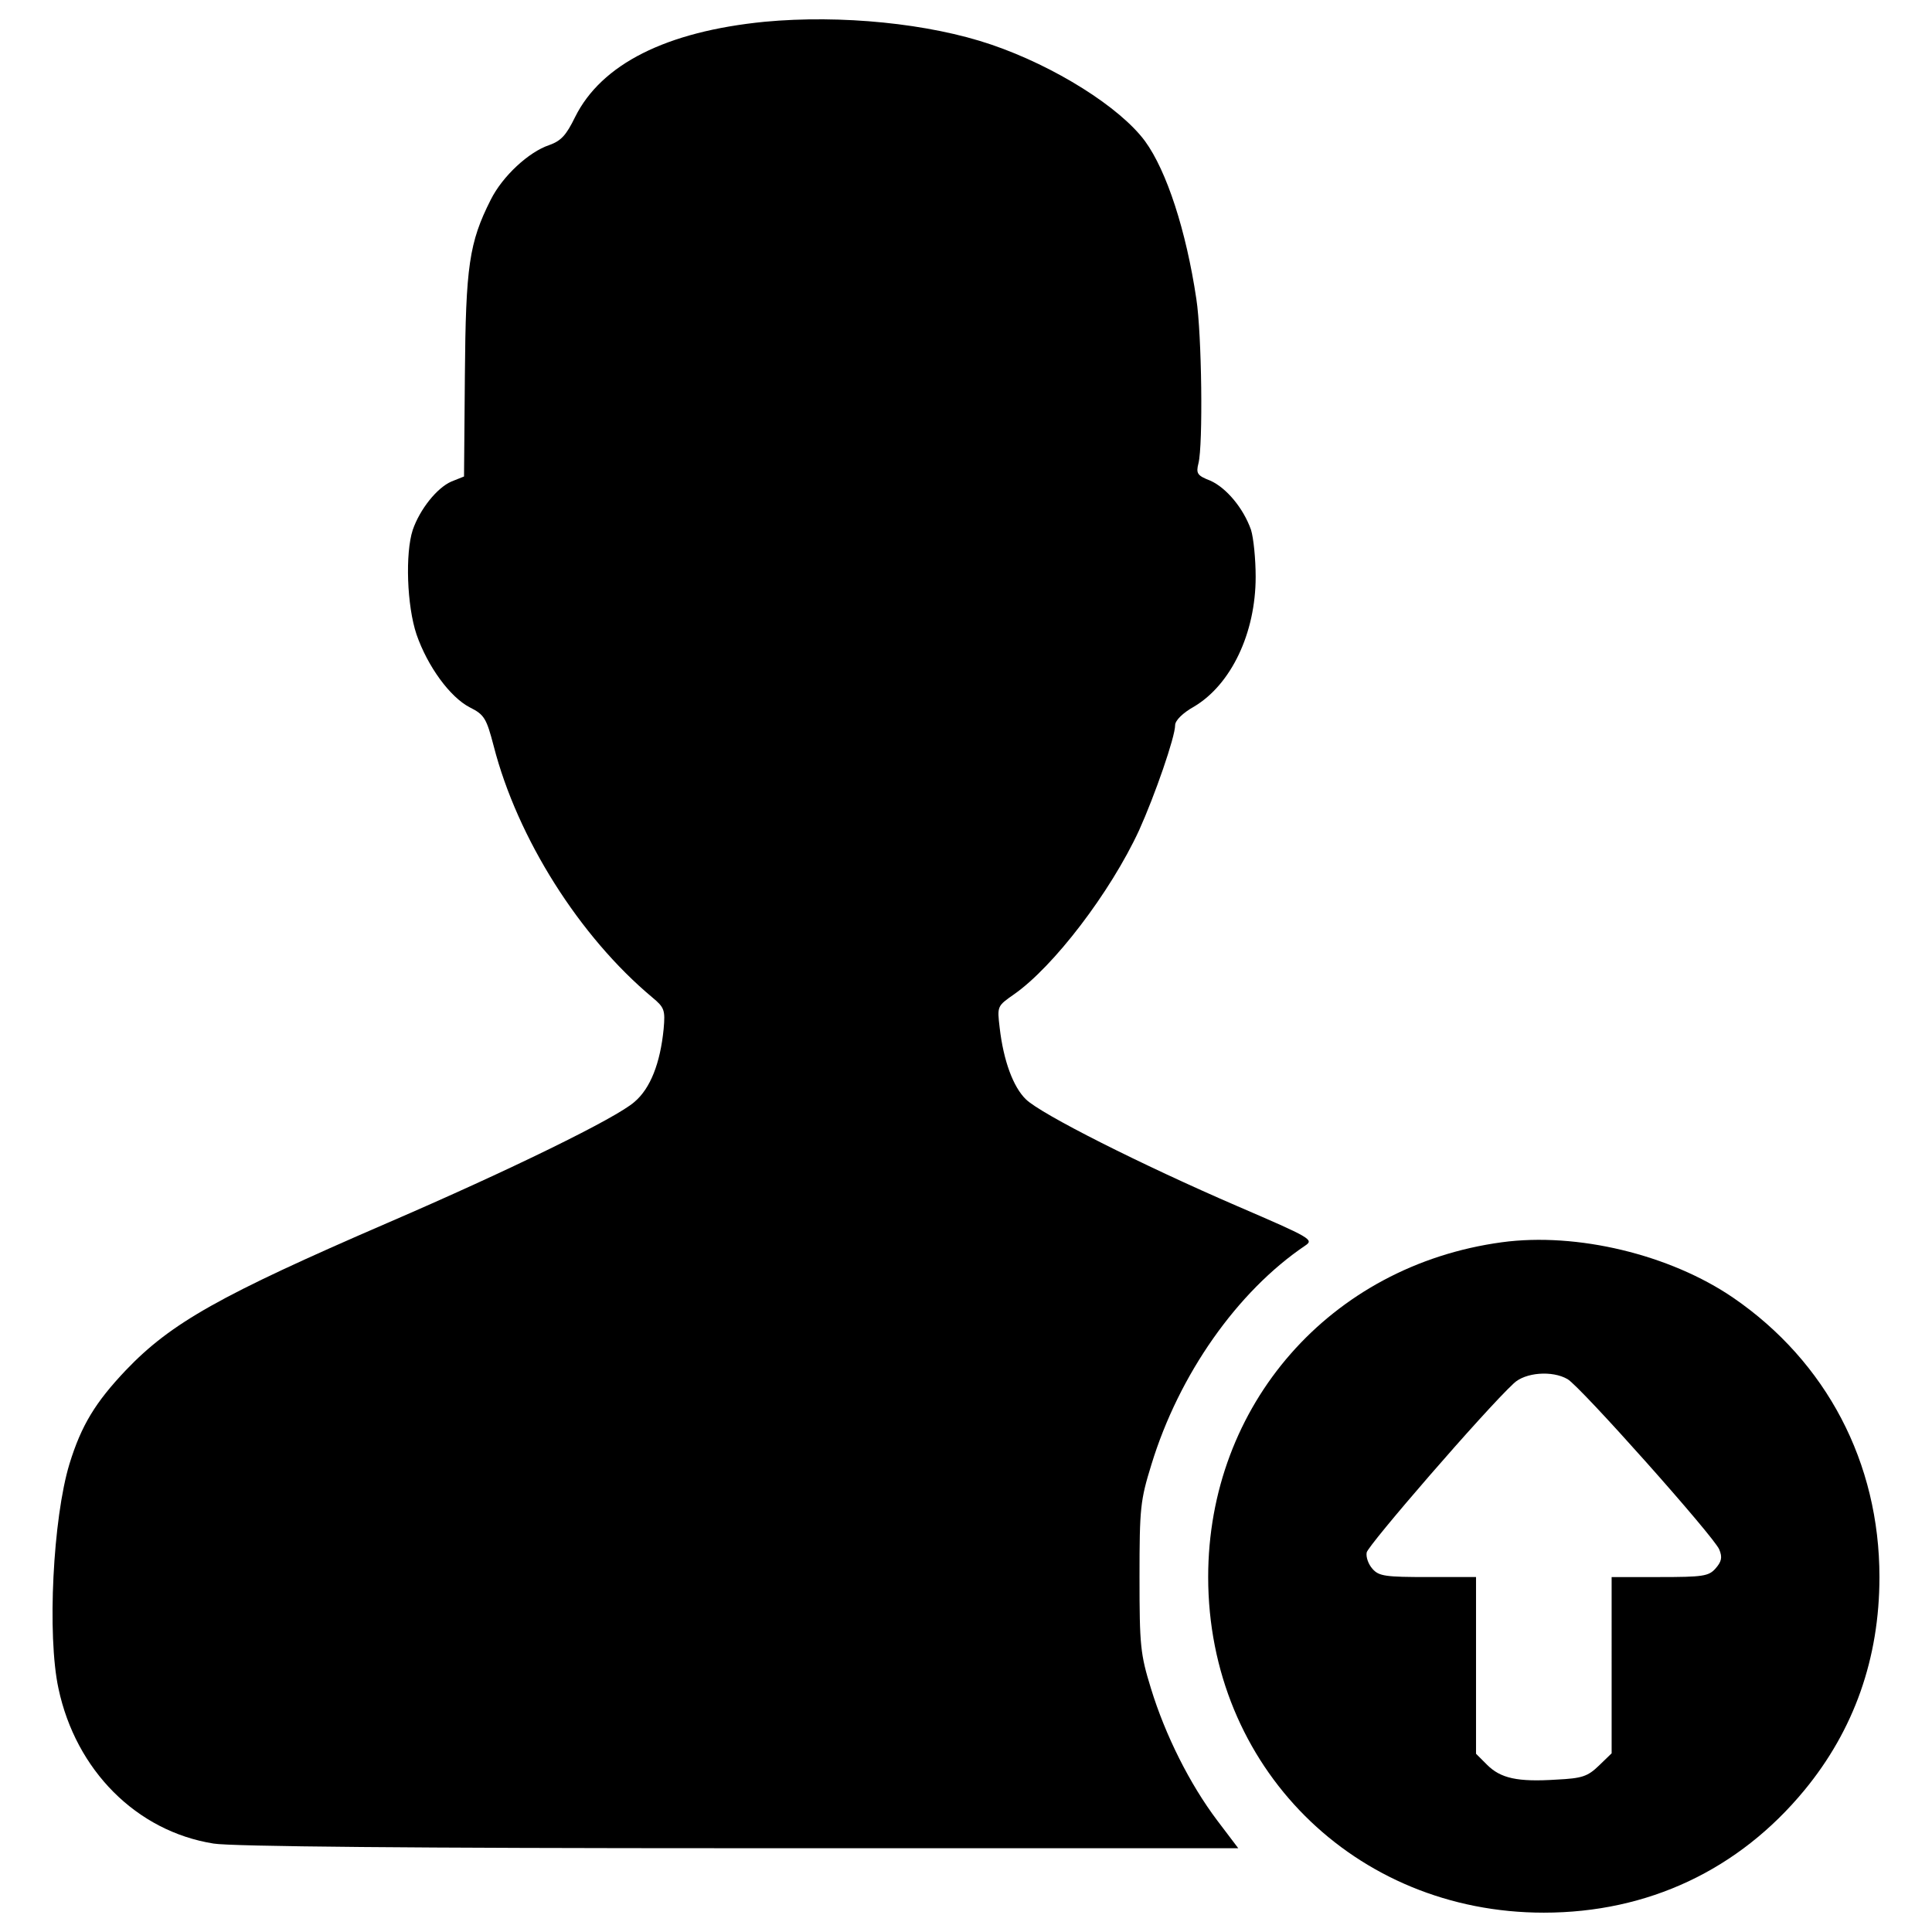 <svg viewBox="0 0 1000 1000">
  <g>
    <g transform="translate(0,511) scale(0.1,-0.1)">
      <path d="M3957,4997.3c-508.9-50.4-844.5-219.3-980.5-493.5c-46.1-94.3-72.4-122.8-133.8-144.8c-105.3-35.1-241.3-160.1-302.7-283c-111.9-221.5-129.4-344.4-133.8-908.1l-4.4-524.2l-65.8-26.3c-74.6-32.9-162.3-142.6-199.6-250.1c-39.5-120.6-30.7-392.6,19.7-541.8c57-164.5,173.3-324.6,276.4-377.3c74.6-37.3,85.5-57,122.8-199.6c122.8-478.2,445.3-987.1,820.4-1300.7c63.6-52.7,68-65.8,59.2-164.5c-17.5-175.5-68-307.1-151.4-377.3c-94.3-83.3-640.5-350.9-1281-627.3c-862-372.9-1116.5-515.5-1351.2-761.1c-157.9-166.7-230.3-285.1-291.7-484.7c-85.5-280.8-116.3-888.4-57-1162.5c89.9-423.3,403.6-739.2,802.8-802.8c92.1-15.3,1039.7-24.1,2722.1-24.1h2581.7l-109.7,144.8c-140.4,186.4-267.6,438.7-342.2,682.2c-54.8,177.7-59.2,221.5-59.2,576.9c0,357.5,4.4,397,61.4,581.3c142.6,467.2,445.3,897.1,796.3,1134c46,30.7,30.7,39.5-351,204c-497.9,215-1015.6,476-1094.5,552.8c-65.8,63.6-116.3,199.6-136,370.7c-13.2,111.9-13.2,111.9,74.6,173.3c204,142.6,497.9,526.4,647.1,848.9c81.2,179.9,186.5,482.6,186.5,544c0,24.1,39.5,63.6,98.7,96.5c190.8,114.1,318.1,379.5,318.1,671.2c0,92.1-11,201.8-24.1,243.5c-39.5,111.9-127.2,217.1-210.6,254.4c-68,26.3-74.6,37.3-61.4,89.9c24.1,94.3,17.5,666.8-11,851.1c-52.7,353.2-153.5,662.4-265.4,816c-129.4,175.5-467.2,388.2-796.2,500.1C4810.2,4988.5,4354,5034.6,3957,4997.3z"/><path d="M7773.6-1319.9c-888.4-120.6-1520.1-842.3-1520.1-1732.8c0-980.5,756.7-1737.2,1737.2-1737.2c539.6,0,1009,221.6,1349,633.9c256.6,311.5,388.3,682.2,388.3,1103.3c0,592.2-274.2,1114.3-756.7,1445.5C8644.4-1383.6,8161.8-1267.3,7773.6-1319.9z M8113.6-2028.4c65.8-37.3,761.1-818.2,785.3-881.8c17.5-41.7,11-63.6-19.7-98.7c-35.1-39.5-65.8-43.9-289.5-43.9h-247.9V-3509v-456.2l-65.8-63.6c-59.2-57-87.7-65.8-219.4-72.4c-201.8-13.2-289.5,6.6-359.7,76.8l-57,57v456.2v458.4H7392c-219.4,0-254.5,4.4-287.4,41.7c-21.9,24.1-35.1,61.4-30.7,85.5c6.6,37.3,612,737,761.1,875.2C7894.2-1993.3,8034.6-1982.4,8113.6-2028.4z"/>
    </g>
  </g>
</svg>
